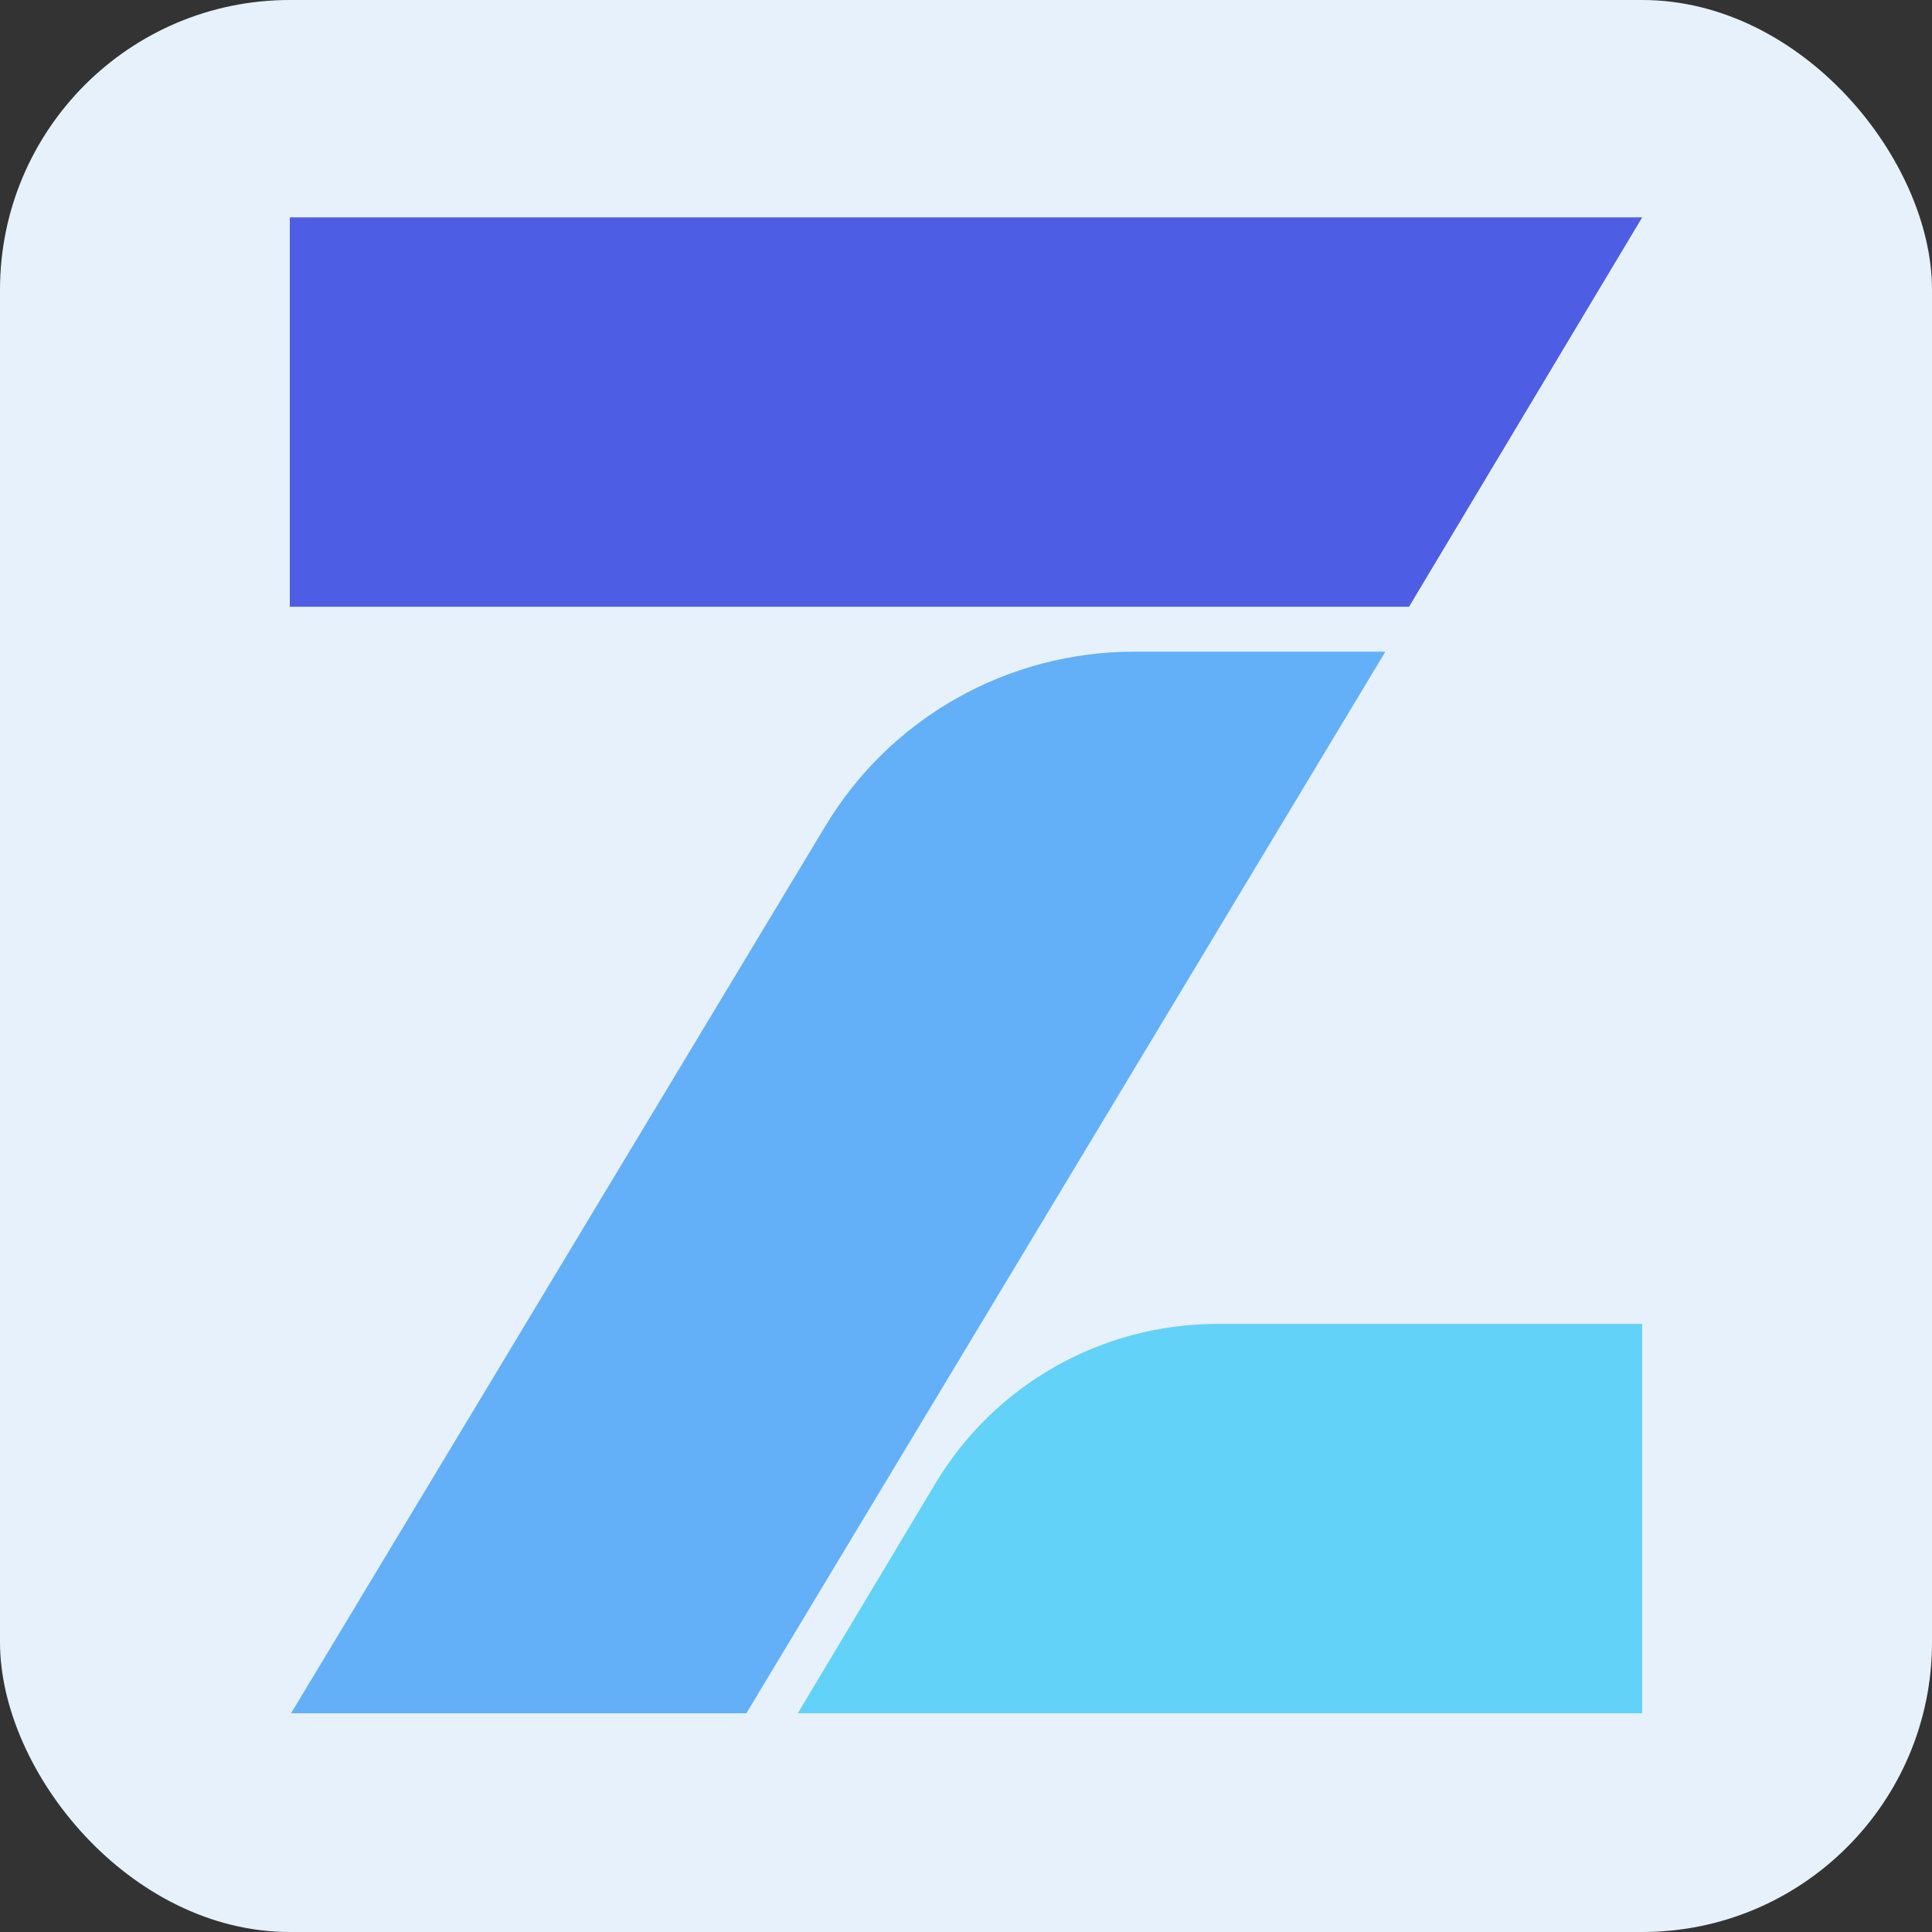 <svg width="80" height="80" viewBox="0 0 80 80" fill="none" xmlns="http://www.w3.org/2000/svg">
<rect x="0" y="0" width="80" height="80" fill="#333333" stroke="none"/>
<rect width="80" height="80" rx="12" fill="#E6F1FC"/>
<g clip-path="url(#clip0_160_76)">
<path d="M68 70.945V54.82H50.405C45.62 54.82 41.188 57.327 38.737 61.419L33.033 70.945H68Z" fill="#63D2F9"/>
<path d="M12 9V25.125H58.344L68 9H12Z" fill="#4E5EE4"/>
<path d="M34.18 34.2L12.051 70.945H30.904L57.366 26.985H46.955C41.719 26.985 36.867 29.725 34.18 34.2Z" fill="#63B0F9"/>
</g>
<defs>
<clipPath id="clip0_160_76">
<rect width="56" height="62" fill="white" transform="translate(12 9)"/>
</clipPath>
</defs>
</svg>
